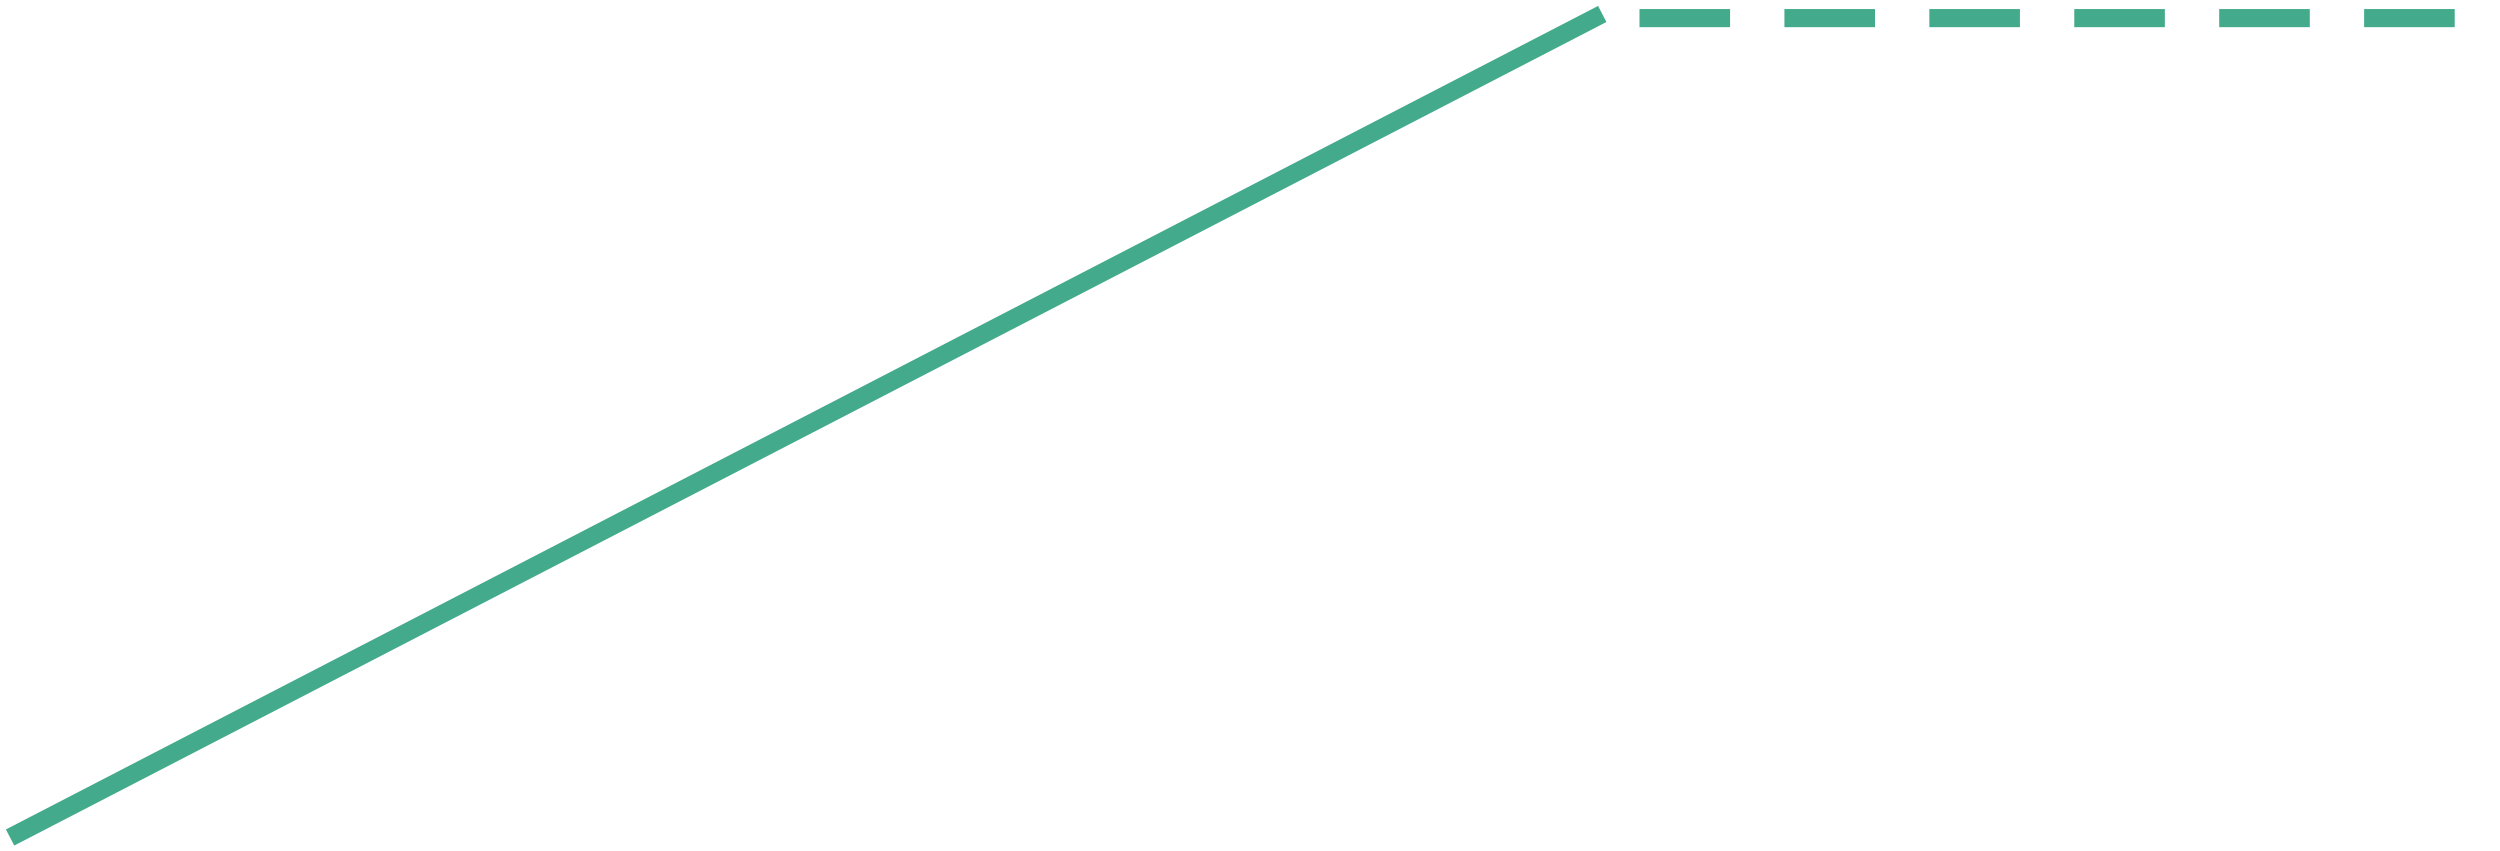 <?xml version="1.0" encoding="UTF-8"?>
<svg width="138px" height="47px" viewBox="0 0 138 47" version="1.1" xmlns="http://www.w3.org/2000/svg" xmlns:xlink="http://www.w3.org/1999/xlink">
    <title>Group 31</title>
    <g id="Page-1" stroke="none" stroke-width="1" fill="none" fill-rule="evenodd" stroke-linecap="square">
        <g id="My-Students-(Details)-Copy" transform="translate(-951, -733)" stroke="#43AA8B">
            <g id="Group-32" transform="translate(854, 654)">
                <g id="Group-31" transform="translate(97.5, 79.5)">
                    <line x1="0.5" y1="45.5" x2="87.5" y2="0.5" id="Line"></line>
                    <line x1="90.5" y1="0.5" x2="136.5" y2="0.5" id="Line-2" stroke-dasharray="4"></line>
                </g>
            </g>
        </g>
    </g>
</svg>